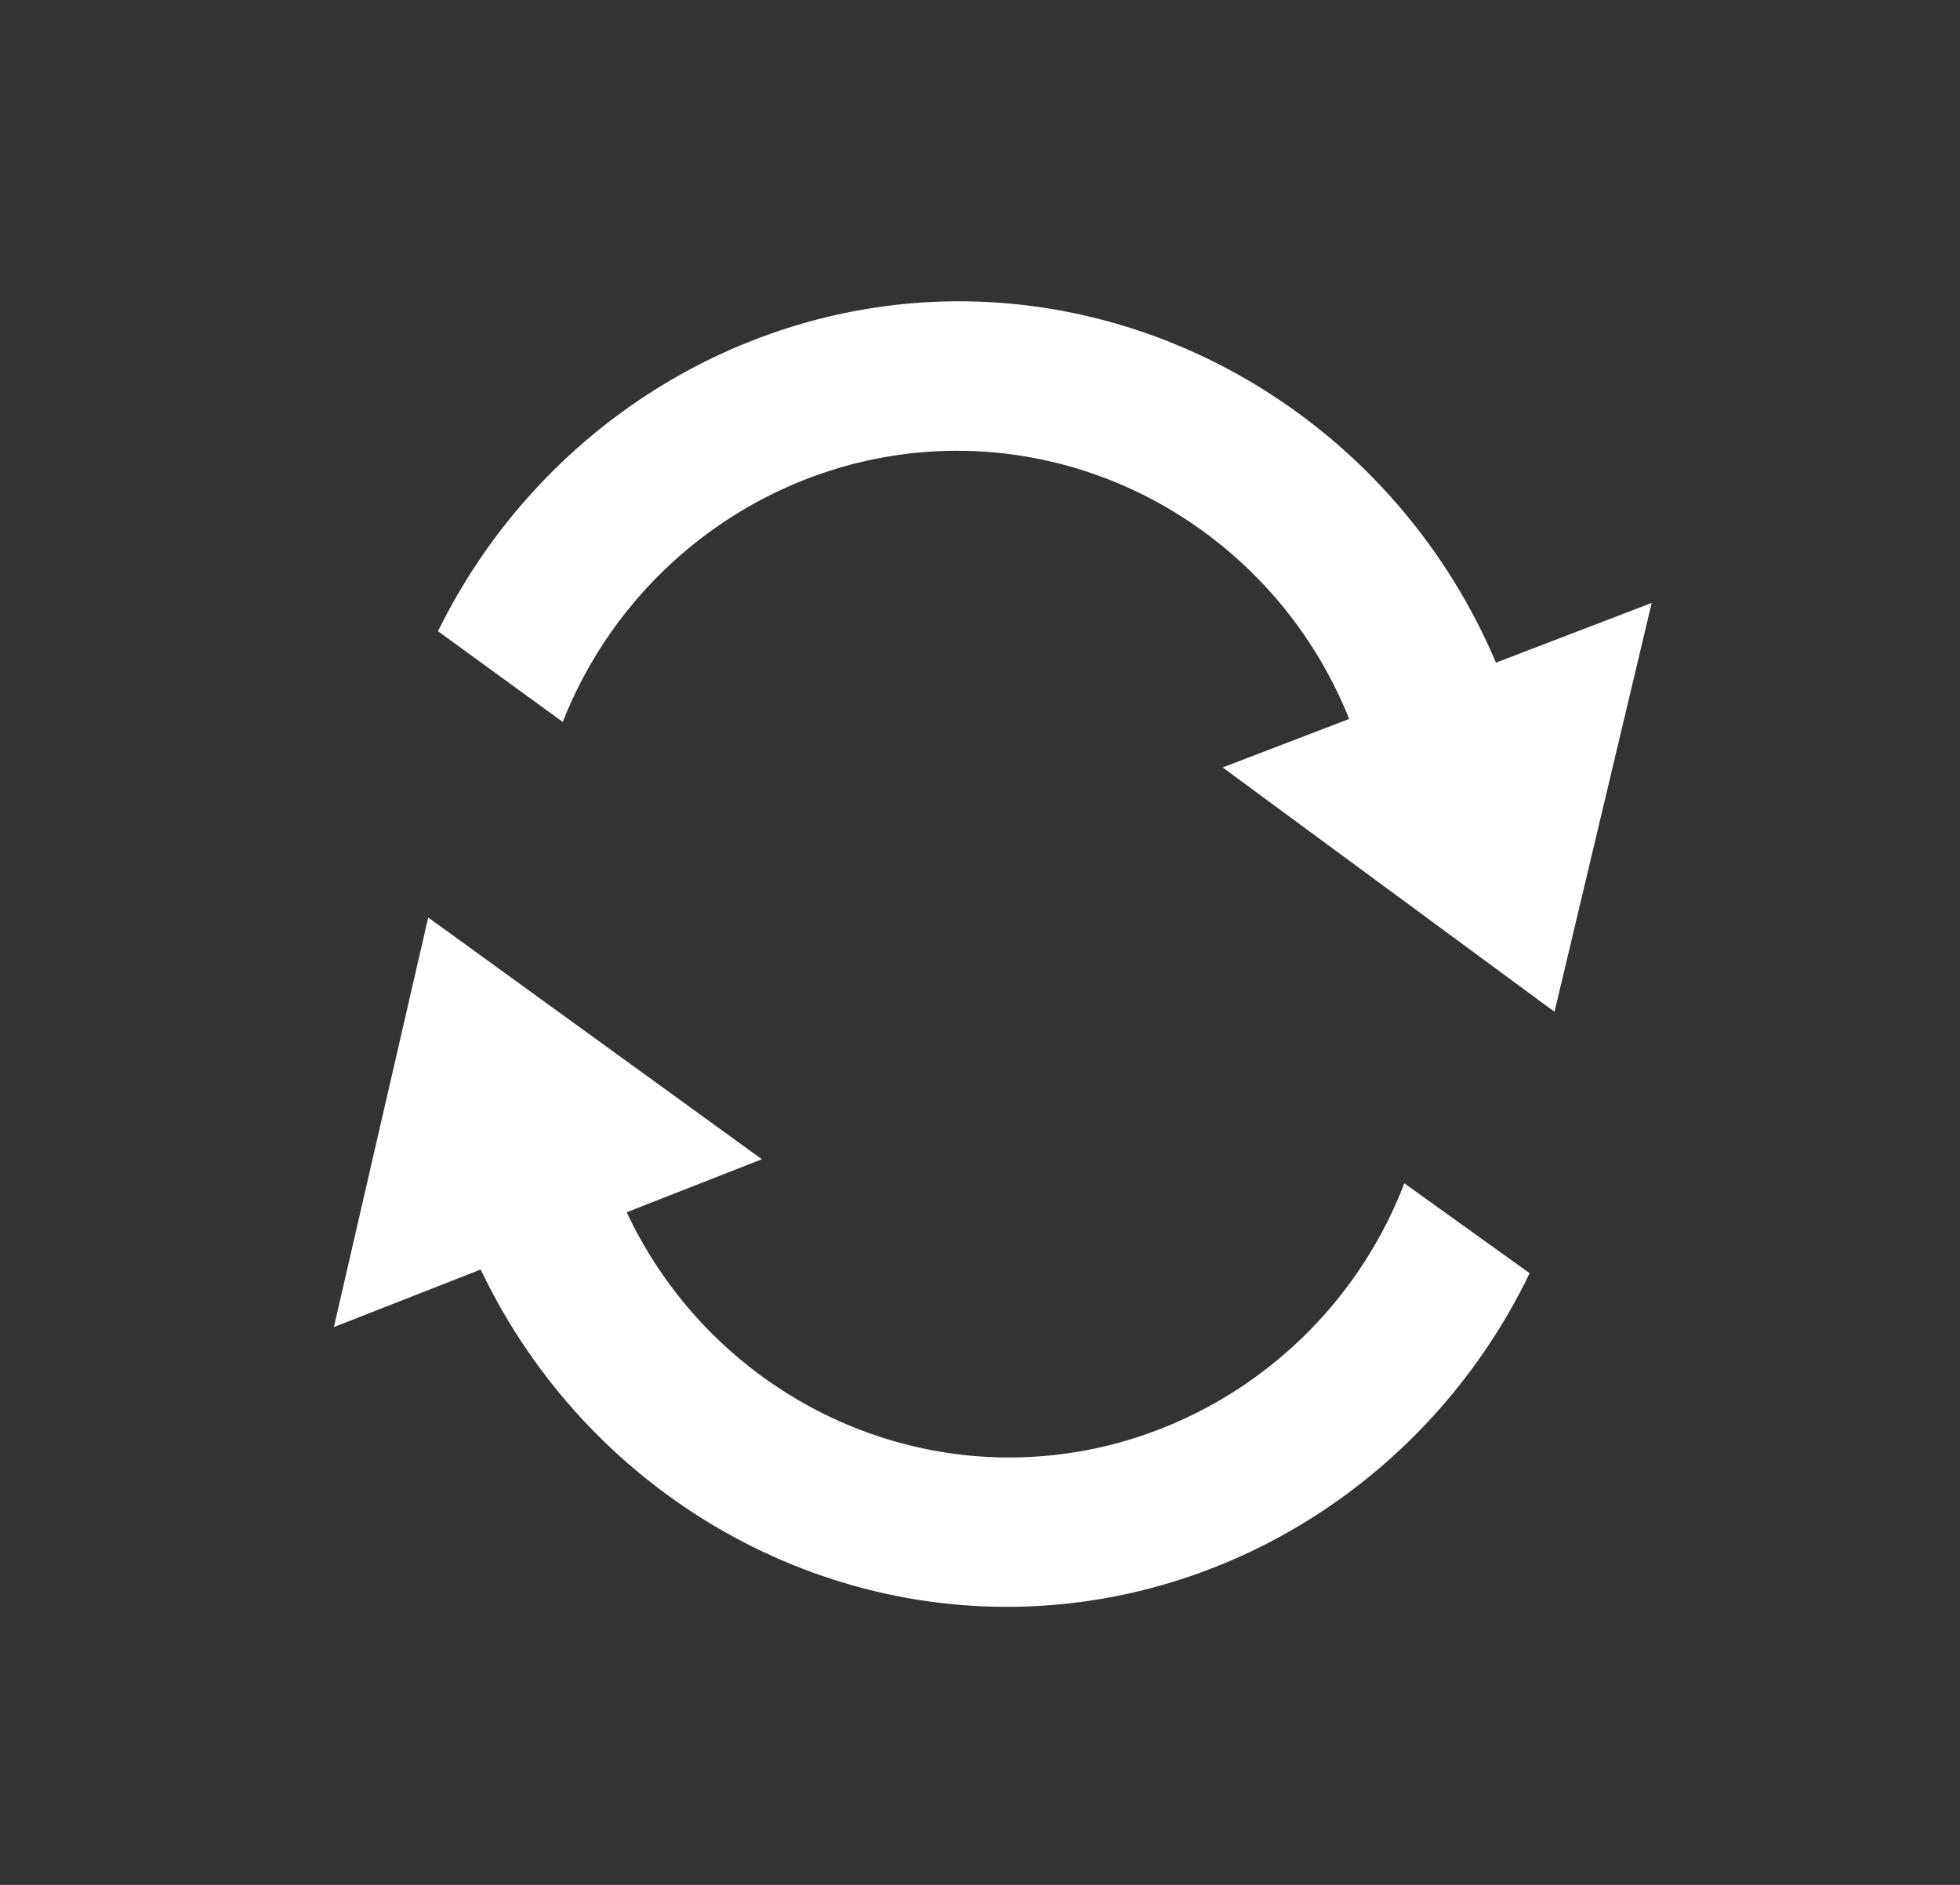 <svg width="52" height="50" viewBox="0 0 52 50" fill="none" xmlns="http://www.w3.org/2000/svg">
<rect x="0" y="0" width="52" height="50" fill="#333333" stroke="none"/>
<path d="M11.361 24.338L8.858 35.203L20.213 30.751L11.361 24.338Z" fill="white"/>
<path d="M12.401 32.868L16.295 31.379C17.922 35.633 21.918 38.5 26.395 38.656C31.133 38.821 35.522 35.899 37.258 31.39L40.582 33.774C38.061 39.002 32.901 42.425 27.216 42.616C20.949 42.83 15.084 39.074 12.521 33.166" fill="white"/>
<path d="M41.242 26.84L43.821 15.993L32.438 20.358L41.242 26.84Z" fill="white"/>
<path d="M39.796 17.859L35.888 19.313C34.293 15.052 30.32 12.154 25.848 11.967C21.108 11.769 16.701 14.658 14.93 19.151L11.62 16.744C14.178 11.537 19.368 8.148 25.052 7.997C31.321 7.835 37.156 11.631 39.679 17.554" fill="white"/>
</svg>

